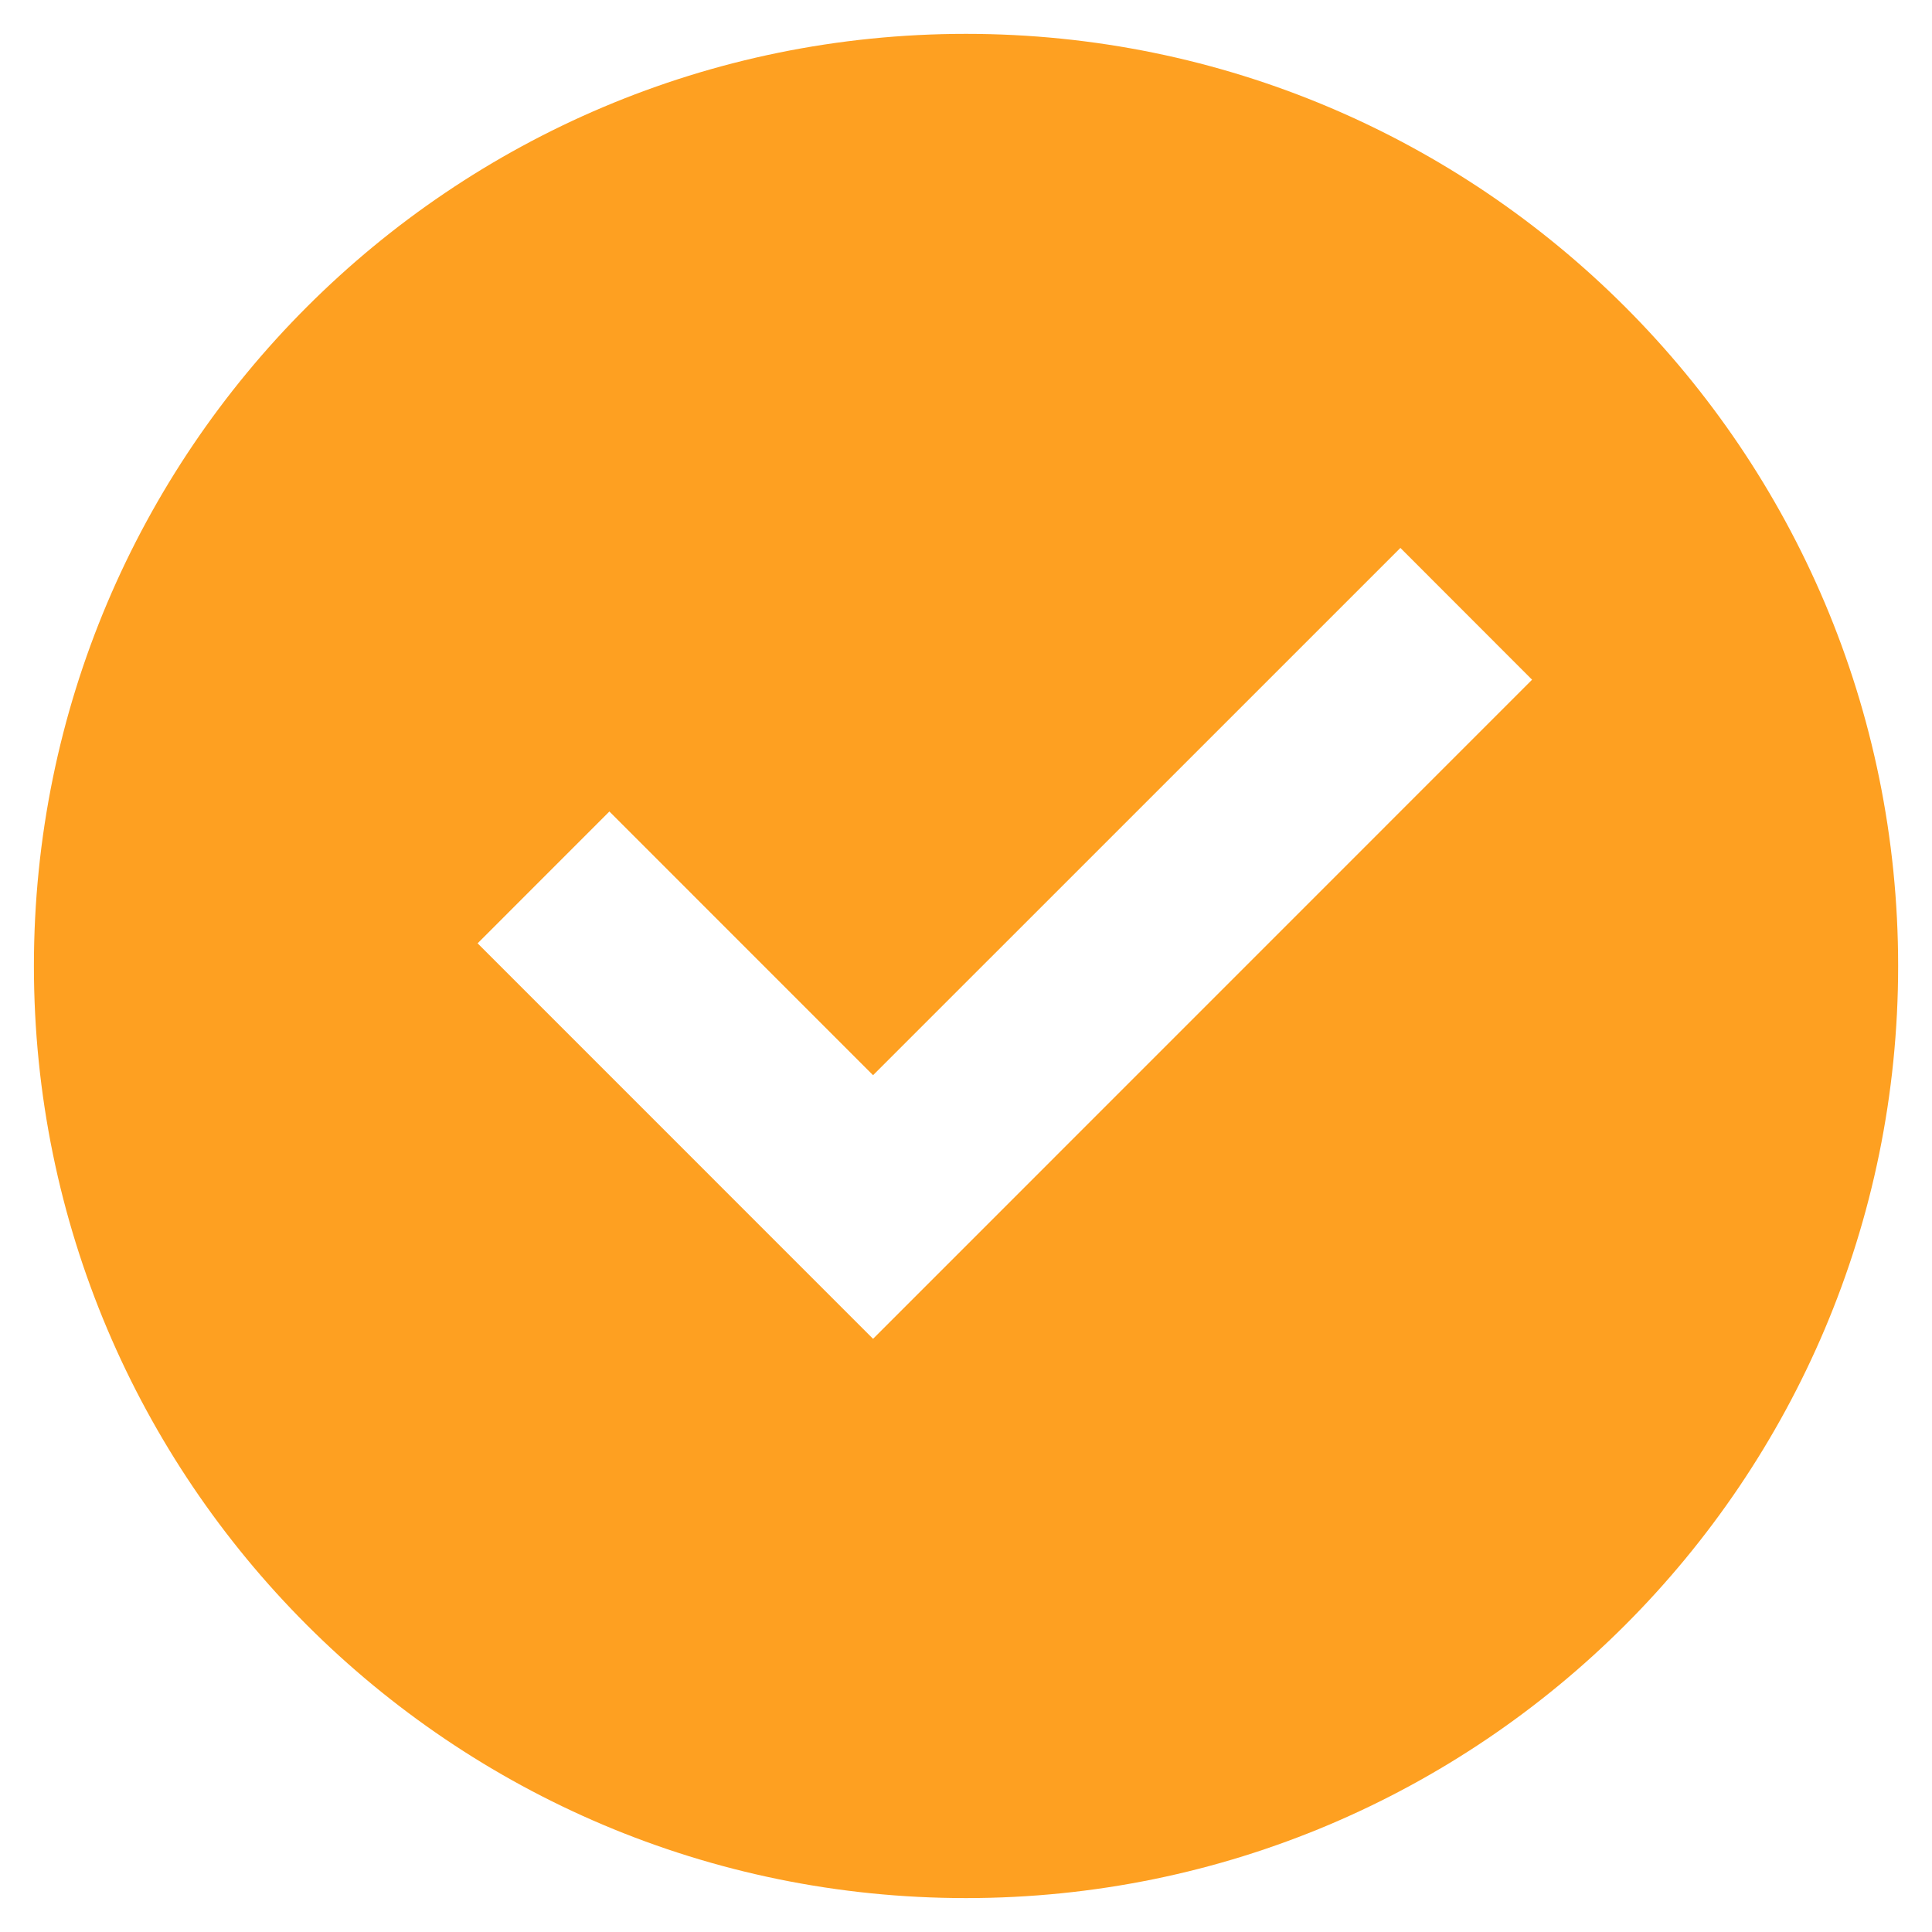<svg width="38" height="38" viewBox="0 0 38 38" fill="none" xmlns="http://www.w3.org/2000/svg">
<path d="M19 37.333C8.875 37.333 0.667 29.125 0.667 18.999C0.667 8.874 8.875 0.666 19 0.666C29.126 0.666 37.334 8.874 37.334 18.999C37.334 29.125 29.126 37.333 19 37.333ZM17.172 26.333L30.134 13.369L27.544 10.777L17.172 21.148L11.986 15.961L9.394 18.554L17.172 26.333Z" fill="#FEA021"/>
</svg>
